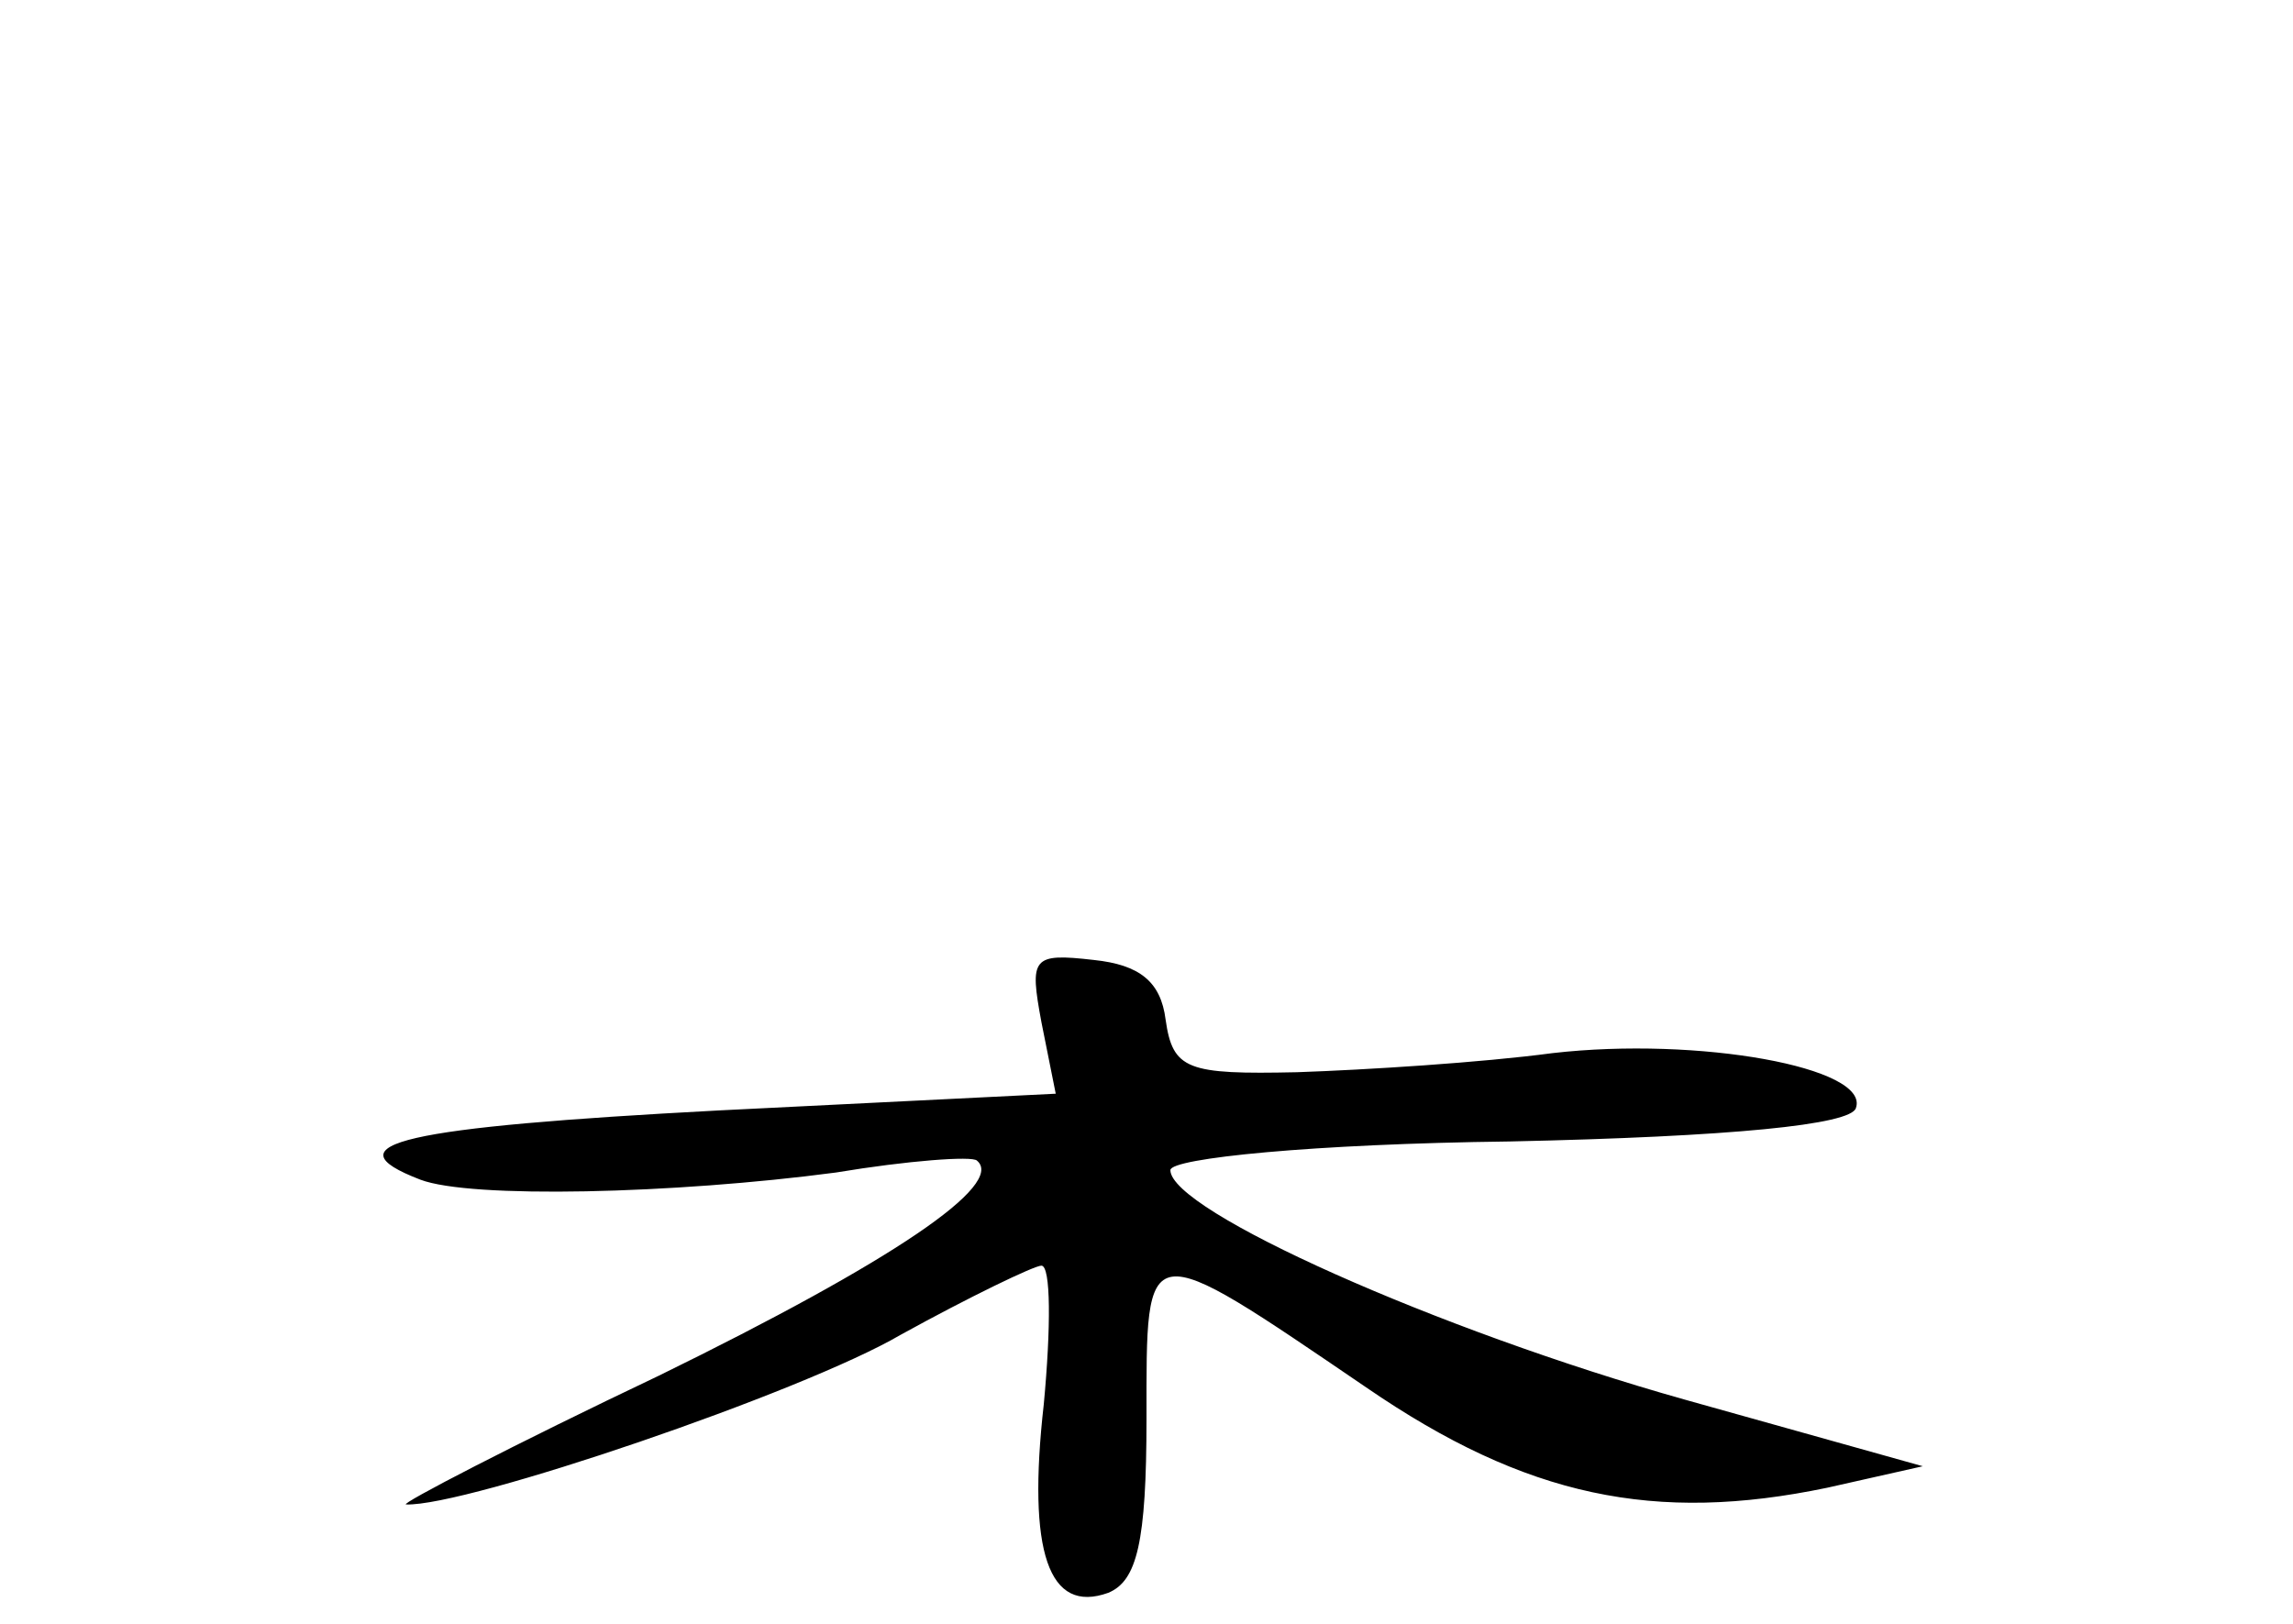 <?xml version="1.0" standalone="no"?>
<!DOCTYPE svg PUBLIC "-//W3C//DTD SVG 20010904//EN"
 "http://www.w3.org/TR/2001/REC-SVG-20010904/DTD/svg10.dtd">
<svg version="1.0" xmlns="http://www.w3.org/2000/svg"
 width="96pt" height="68pt" viewBox="0 0 96 68"
 preserveAspectRatio="xMidYMid meet">
<g transform="translate(0,68) scale(0.1,-0.1)"
fill="#000000" stroke="none">
<path d="M436 252 l6 -30 -141 -7 c-132 -7 -164 -14 -125 -29 21 -8 106 -6
174 3 30 5 57 7 59 5 12 -10 -35 -42 -133 -90 -61 -29 -109 -54 -106 -54 25
-1 166 47 207 71 29 16 56 29 59 29 4 0 4 -26 1 -58 -7 -62 2 -88 27 -79 12 5
16 21 16 73 0 77 -2 77 92 13 67 -46 121 -57 193 -42 l40 9 -100 28 c-103 29
-215 79 -215 96 0 5 60 11 142 12 93 2 143 7 145 14 6 17 -66 30 -127 23 -30
-4 -78 -7 -107 -8 -46 -1 -52 1 -55 22 -2 16 -11 23 -30 25 -26 3 -27 1 -22
-26z"/>
</g>
</svg>
